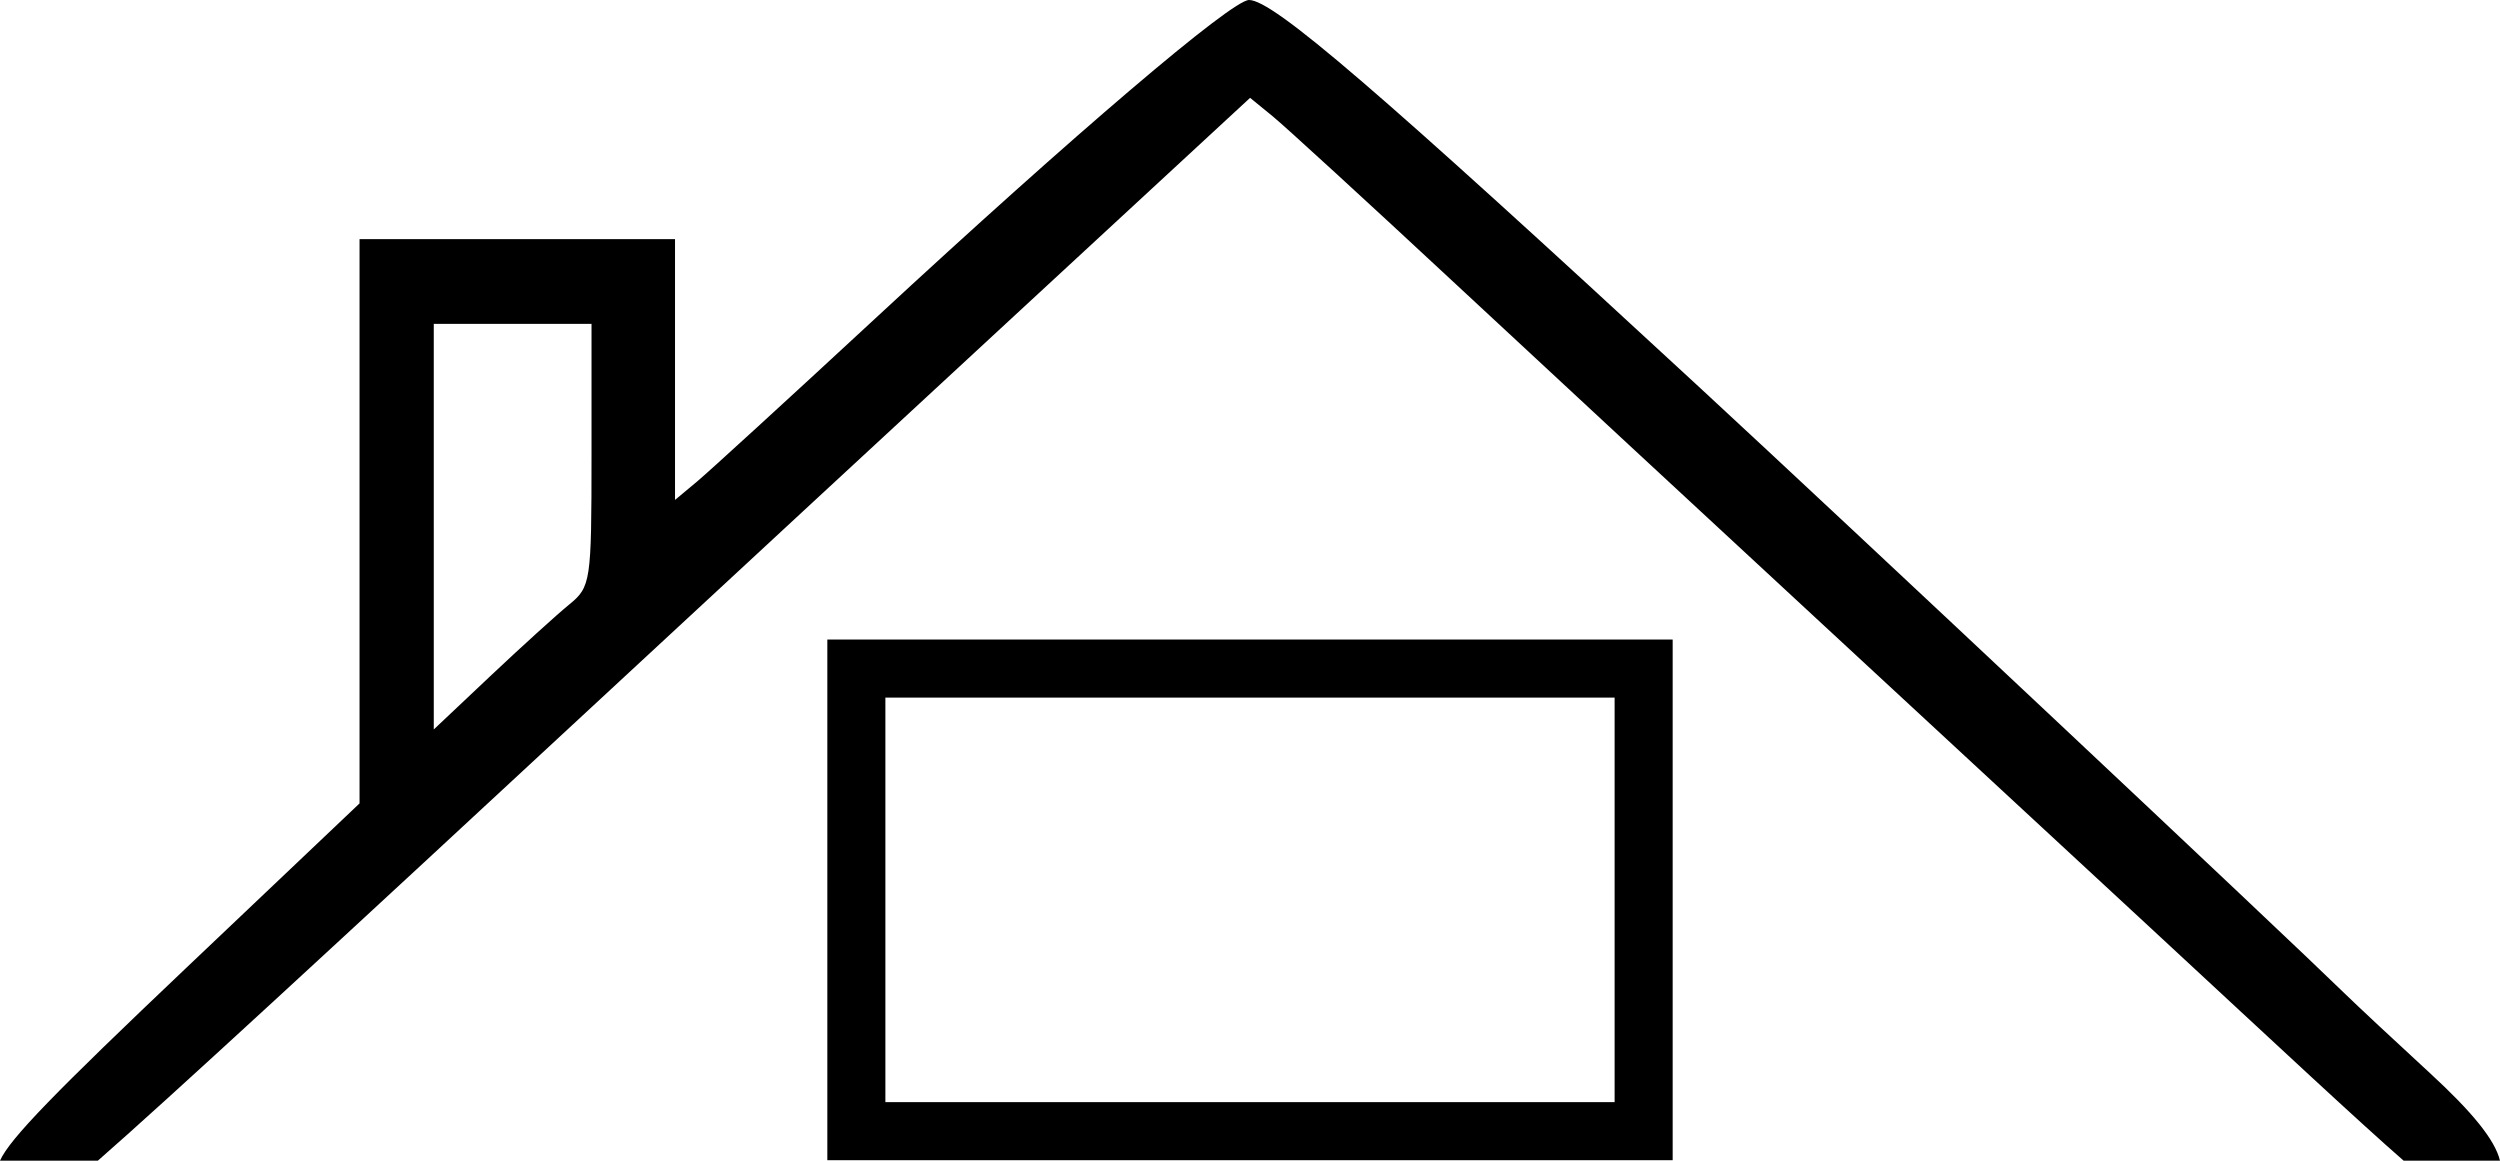 <?xml version="1.0" encoding="UTF-8" standalone="no"?>
<!-- Created with Inkscape (http://www.inkscape.org/) -->

<svg
   width="158.736mm"
   height="73.695mm"
   viewBox="0 0 158.736 73.695"
   version="1.1"
   id="svg185"
   xml:space="preserve"
   inkscape:version="1.2.1 (9c6d41e410, 2022-07-14)"
   sodipodi:docname="shop.svg"
   inkscape:export-filename="shop.png"
   inkscape:export-xdpi="300"
   inkscape:export-ydpi="300"
   xmlns:inkscape="http://www.inkscape.org/namespaces/inkscape"
   xmlns:sodipodi="http://sodipodi.sourceforge.net/DTD/sodipodi-0.dtd"
   xmlns="http://www.w3.org/2000/svg"
   xmlns:svg="http://www.w3.org/2000/svg"><sodipodi:namedview
     id="namedview187"
     pagecolor="#ffffff"
     bordercolor="#000000"
     borderopacity="0.25"
     inkscape:showpageshadow="2"
     inkscape:pageopacity="0.0"
     inkscape:pagecheckerboard="0"
     inkscape:deskcolor="#d1d1d1"
     inkscape:document-units="mm"
     showgrid="false"
     inkscape:zoom="0.82772563"
     inkscape:cx="278.47392"
     inkscape:cy="252.49913"
     inkscape:window-width="1600"
     inkscape:window-height="837"
     inkscape:window-x="-8"
     inkscape:window-y="-8"
     inkscape:window-maximized="1"
     inkscape:current-layer="layer1" /><defs
     id="defs182" /><g
     inkscape:label="Layer 1"
     inkscape:groupmode="layer"
     id="layer1"
     transform="translate(-21.796,-107.948)"><g
       id="g2118"
       inkscape:export-filename="shop.png"
       inkscape:export-xdpi="300"
       inkscape:export-ydpi="300"><path
         id="rect2031"
         style="fill:none;stroke:#000000;stroke-width:3.686;stroke-miterlimit:3.9;stop-color:#000000"
         d="m 76.17,150.399 h 49.988 v 29.373 H 76.17 Z" /><path
         id="path1866"
         style="fill:#000000;stroke-width:0.611"
         d="m 101.102,107.948 c -1.103,0 -11.094,8.512 -23.715,20.204 -5.473,5.07 -10.576,9.74 -11.341,10.378 l -1.39,1.16 v -8.279 -8.279 H 54.641 44.625 v 17.914 17.913 l -10.958,10.4 c -8.38,7.955 -11.245,10.884 -11.871,12.283 h 6.216 c 4.434,-3.884 13.854,-12.564 33.745,-31.015 5.644,-5.236 16.822,-15.582 24.838,-22.993 l 14.575,-13.474 1.426,1.164 c 0.784,0.64 6.023,5.442 11.641,10.67 5.619,5.228 15.916,14.778 22.882,21.222 6.967,6.444 16.494,15.264 21.172,19.6 8.459,7.84 13.255,12.326 16.12,14.826 h 6.12 c -0.315,-1.313 -1.754,-3.082 -4.455,-5.565 -2.204,-2.026 -4.646,-4.307 -5.428,-5.07 -3.824,-3.734 -31.533,-29.767 -40.893,-38.418 -20.546,-18.991 -27.117,-24.642 -28.654,-24.642 z m -51.764,20.564 h 5.008 5.008 v 8.332 c 0,8.062 -0.046,8.368 -1.421,9.491 -0.781,0.638 -3.035,2.683 -5.008,4.544 l -3.587,3.385 v -12.876 z" /></g></g></svg>
